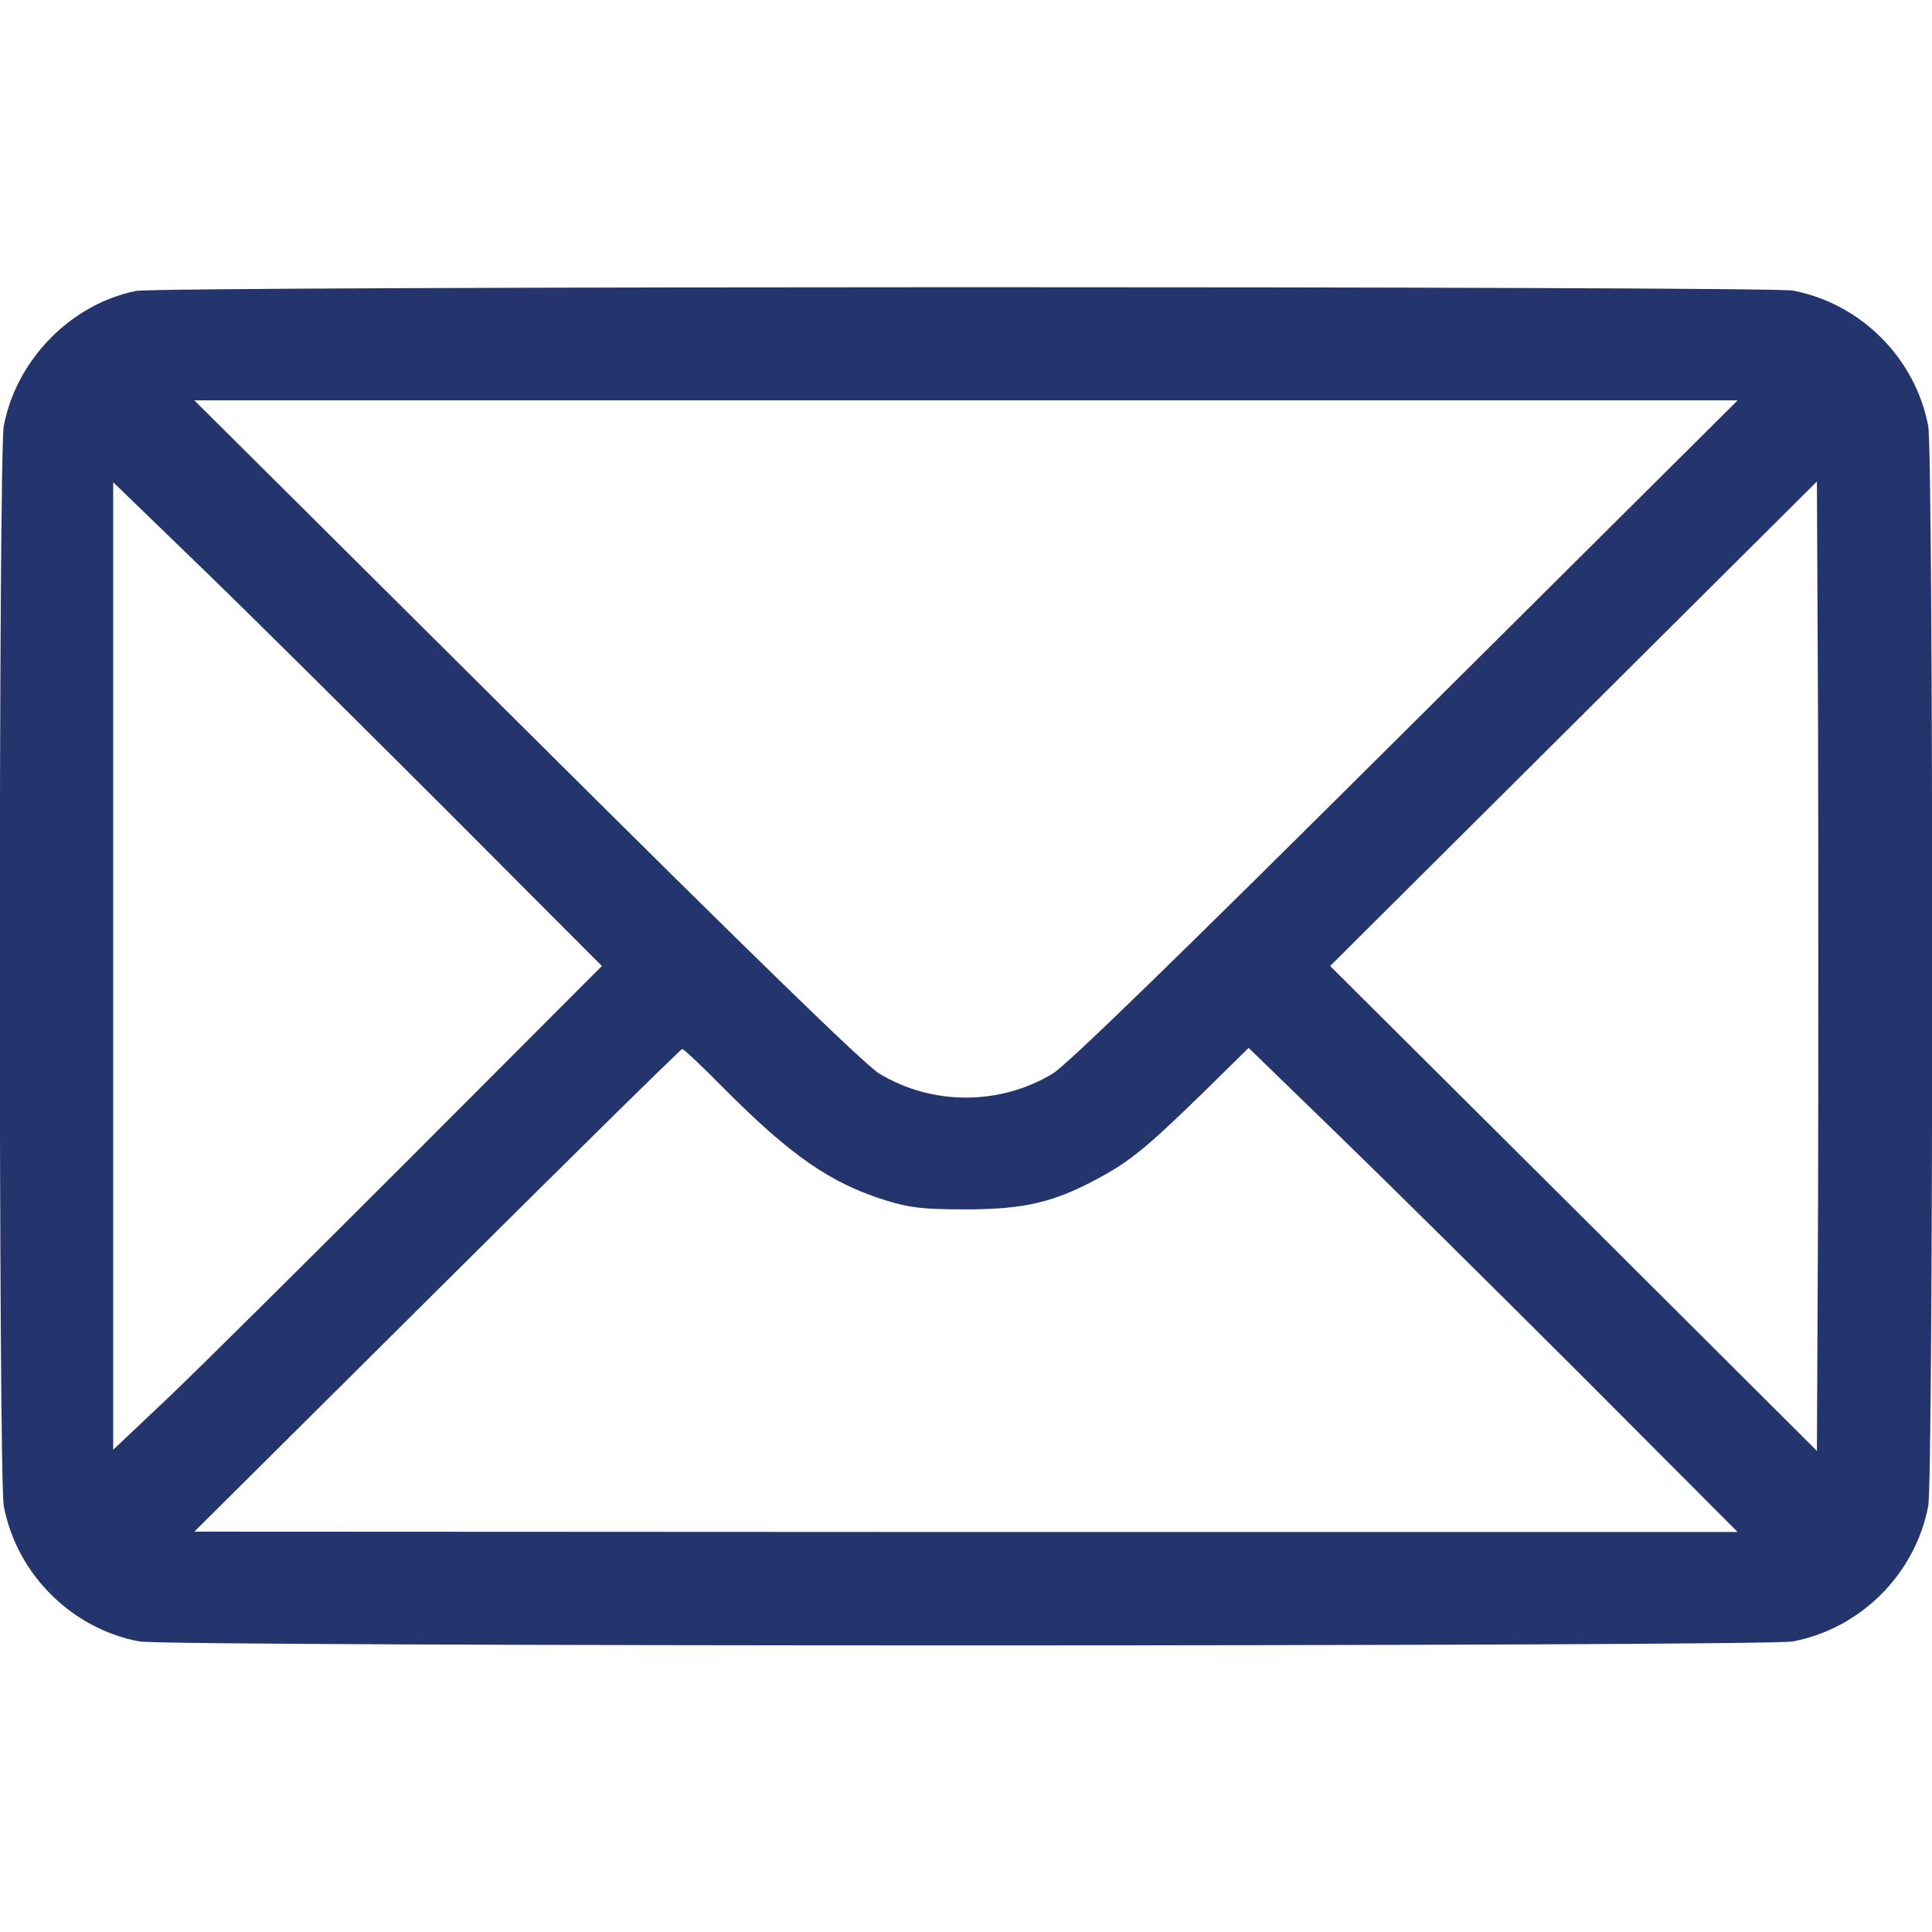 <?xml version="1.0" standalone="no"?>
<!DOCTYPE svg PUBLIC "-//W3C//DTD SVG 20010904//EN"
 "http://www.w3.org/TR/2001/REC-SVG-20010904/DTD/svg10.dtd">
<svg version="1.0" xmlns="http://www.w3.org/2000/svg"
 width="512pt" height="512pt" viewBox="0 0 512 512"
 preserveAspectRatio="xMidYMid meet">

<g transform="translate(0,512) scale(0.1,-0.1)"
fill="#24356e" stroke="none">
<path d="M361 4349 c-172 -34 -318 -182 -351 -358 -14 -74 -14 -2788 0 -2862
34 -180 179 -325 359 -359 74 -14 4308 -14 4382 0 180 34 325 179 359 359 14
74 14 2788 0 2862 -34 180 -179 325 -359 359 -67 12 -4325 12 -4390 -1z m3364
-1165 c-600 -597 -897 -886 -935 -909 -140 -85 -320 -85 -460 0 -38 23 -335
312 -935 909 l-880 875 2045 0 2045 0 -880 -875z m-2530 -223 l400 -401 -500
-501 c-275 -275 -566 -564 -647 -641 l-148 -140 0 1282 0 1282 248 -240 c136
-132 427 -421 647 -641z m3623 -1043 l-3 -643 -645 643 -645 642 645 642 645
642 3 -642 c1 -353 1 -931 0 -1284z m-2903 321 c181 -182 286 -255 435 -301
63 -19 97 -23 210 -23 154 0 234 19 350 82 86 46 131 84 277 226 l122 120 238
-231 c131 -127 422 -415 648 -641 l410 -411 -2045 0 -2045 1 643 639 c354 352
646 640 650 640 4 0 52 -45 107 -101z"/>
</g>
</svg>
